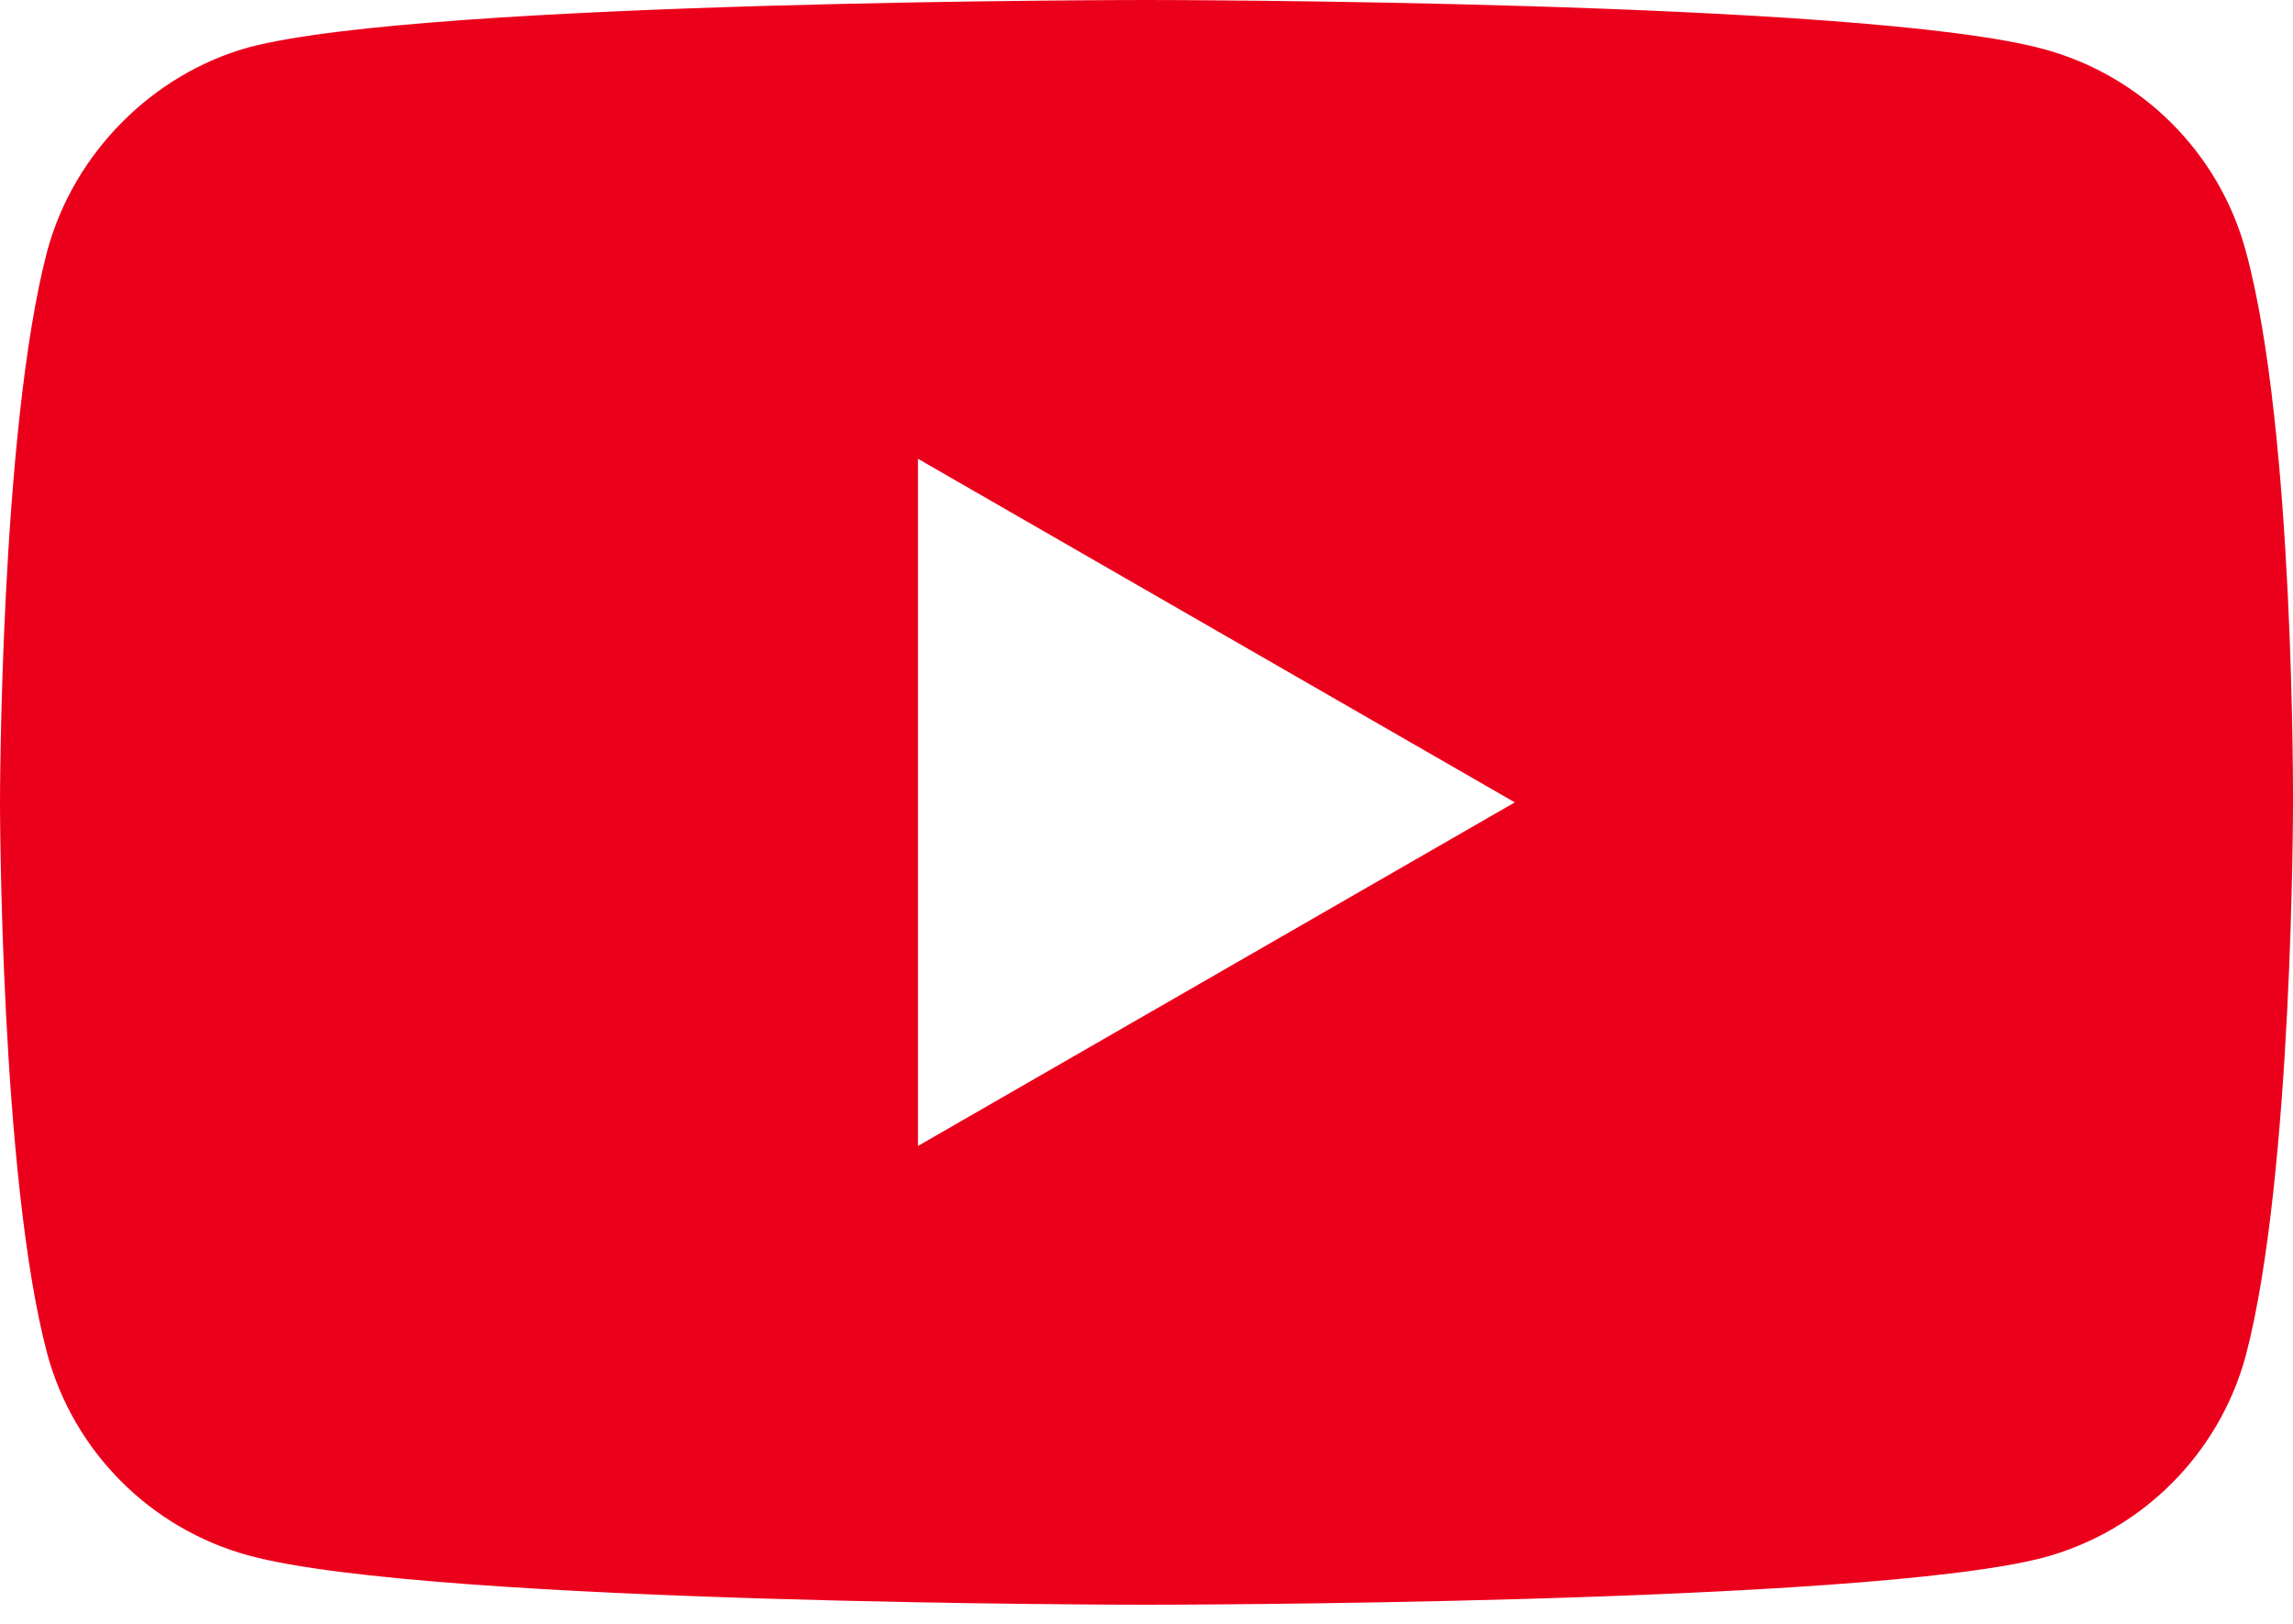 <svg width="24" height="17" viewBox="0 0 24 17" fill="none" xmlns="http://www.w3.org/2000/svg">
<path d="M23.506 2.629C23.229 1.601 22.418 0.791 21.39 0.514C19.512 0 12 0 12 0C12 0 4.488 0 2.609 0.494C1.601 0.771 0.771 1.601 0.494 2.629C0 4.506 0 8.4 0 8.4C0 8.4 0 12.313 0.494 14.171C0.771 15.199 1.581 16.009 2.61 16.286C4.507 16.8 12 16.8 12 16.8C12 16.8 19.512 16.8 21.39 16.306C22.419 16.029 23.229 15.219 23.506 14.191C24 12.313 24 8.42 24 8.42C24 8.42 24.02 4.506 23.506 2.629ZM9.608 11.997V4.803L15.855 8.4L9.608 11.997Z" fill="#EB001B"/>
</svg>
